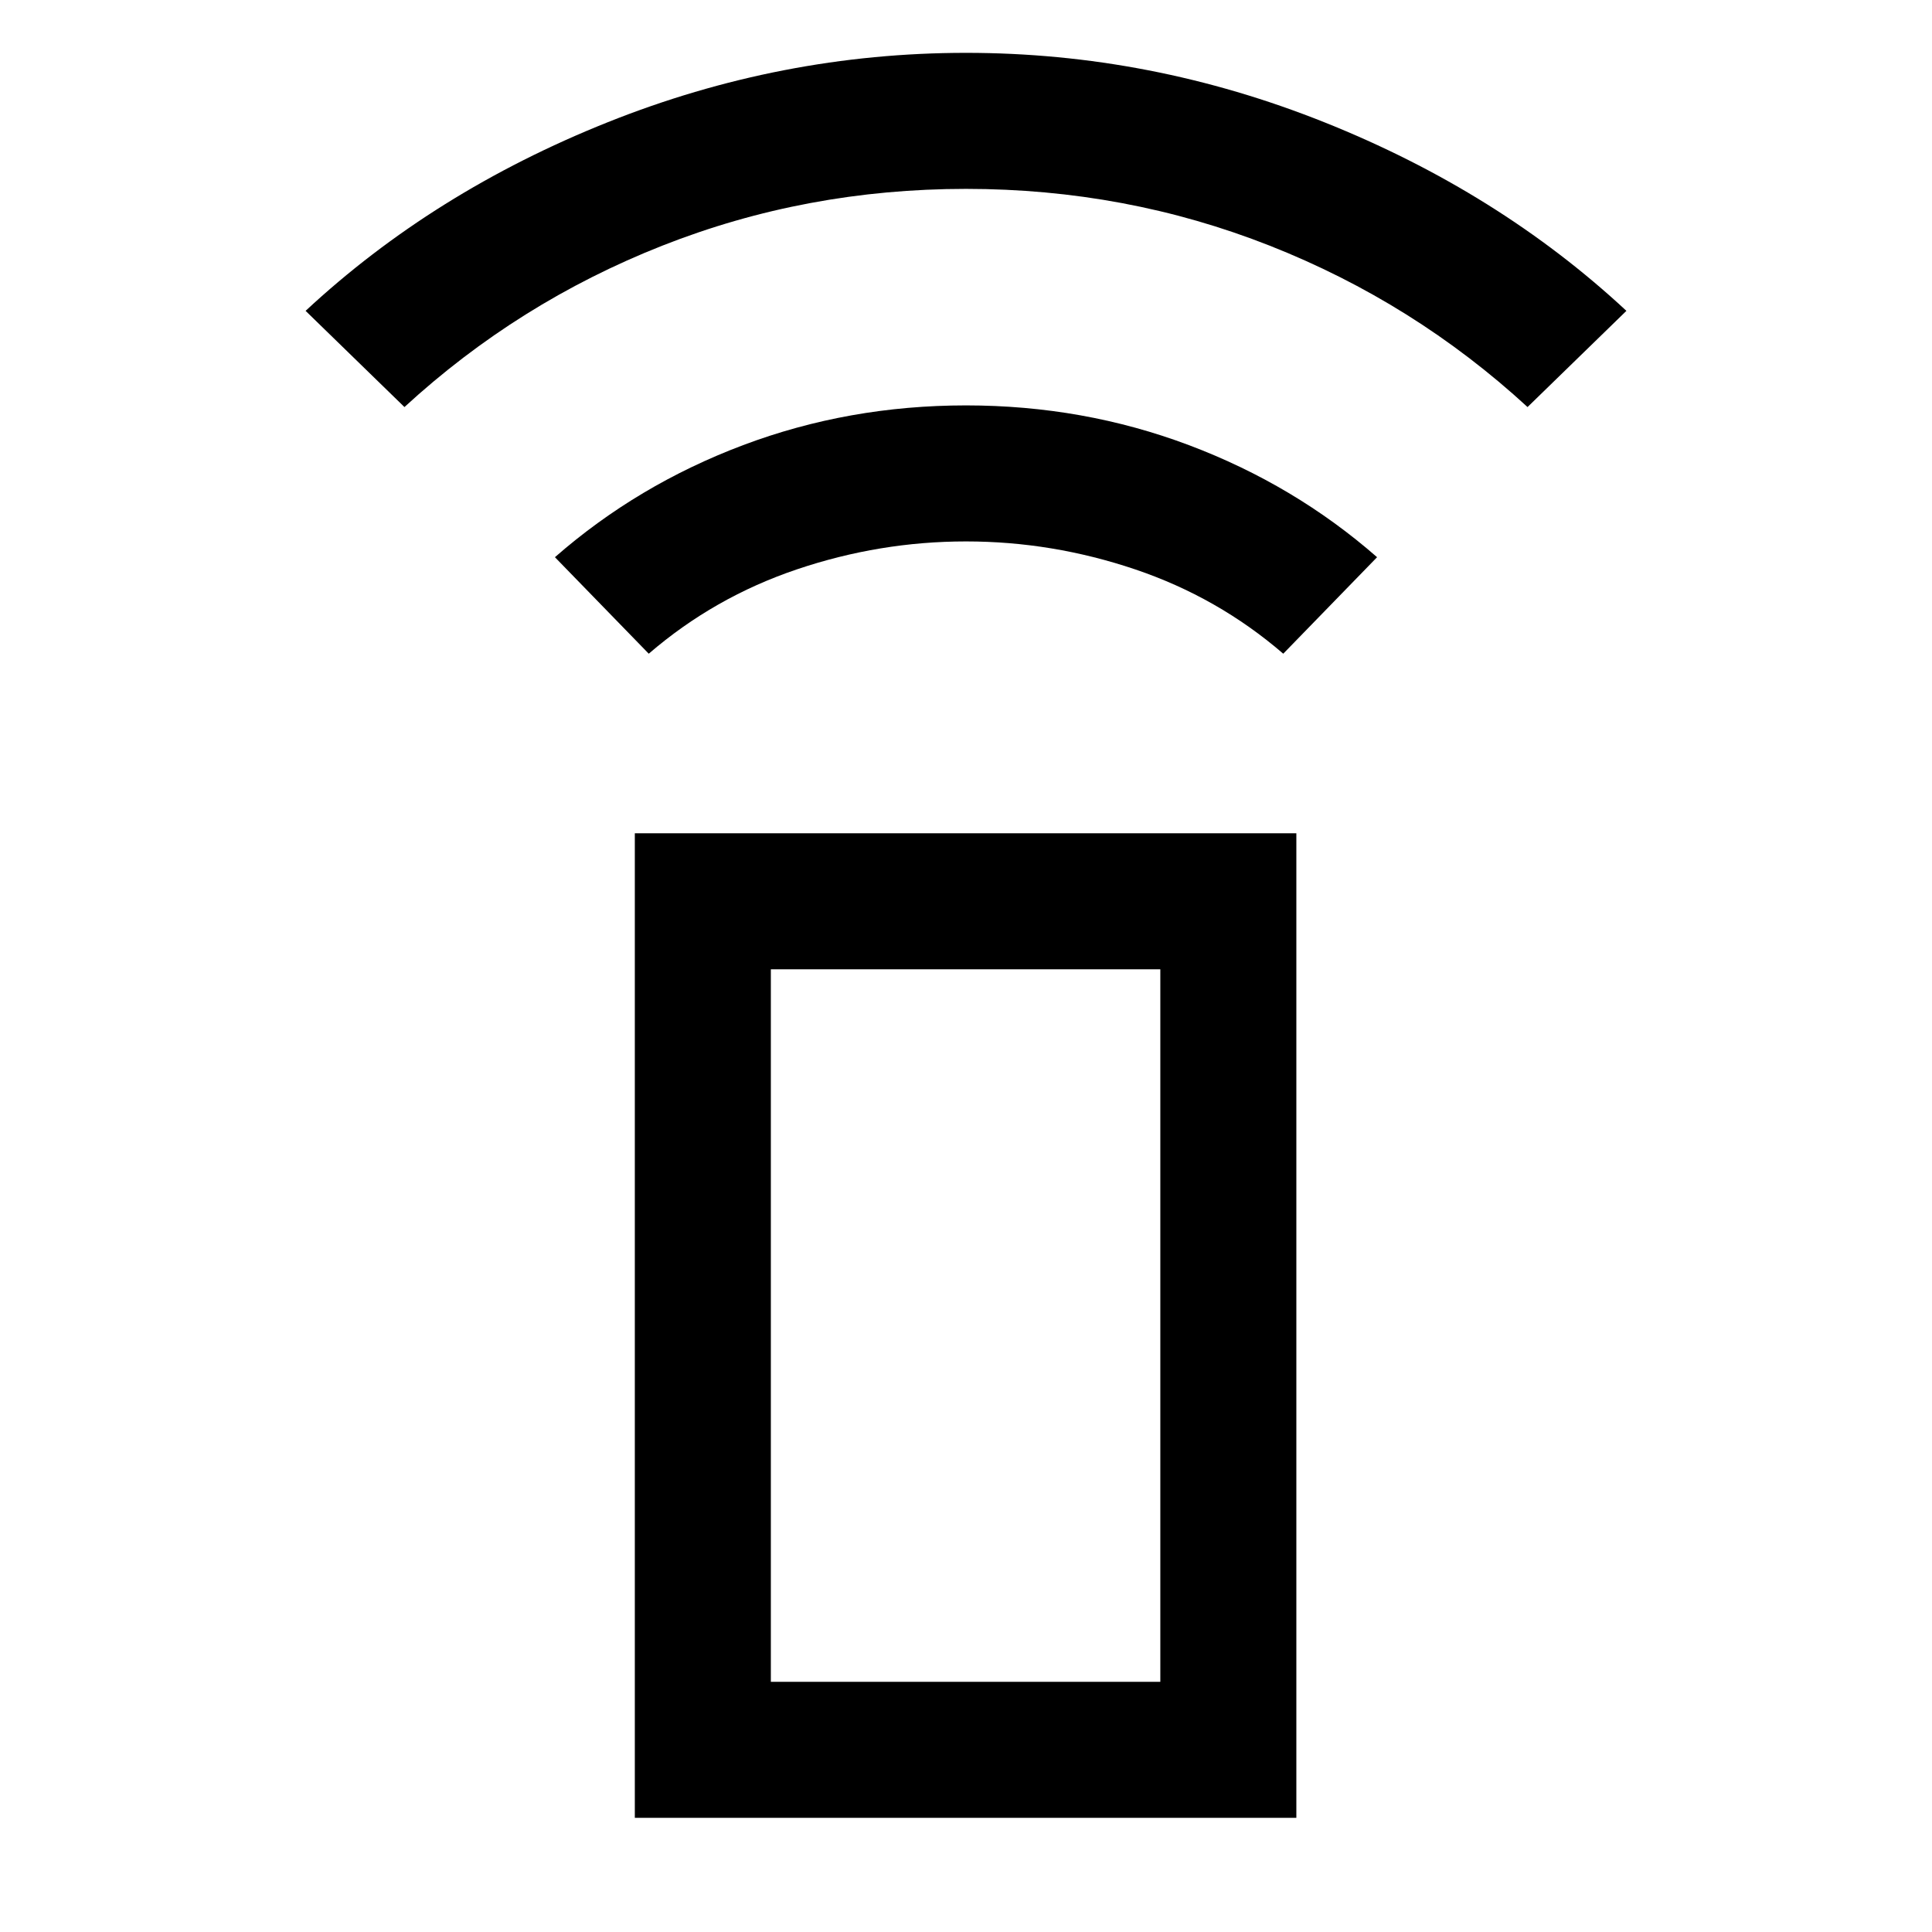 <svg xmlns="http://www.w3.org/2000/svg" height="40" viewBox="0 -960 960 960" width="40"><path d="m322.36-635.18-46.62-47.95q41.08-35.95 93.52-55.69 52.43-19.74 110.74-19.74 58.31 0 110.74 19.74 52.44 19.74 93.52 55.69l-46.62 47.95q-32.54-28.05-73.65-41.92-41.12-13.87-83.99-13.87t-83.99 13.87q-41.11 13.87-73.65 41.92ZM200.97-757.74l-49.12-47.8q63.56-59.12 149.97-93.66T480-933.74q91.77 0 178.18 34.54 86.41 34.54 149.97 93.66l-49.12 47.8q-56.49-51.93-128.07-80.17-71.58-28.24-150.96-28.24-79.38 0-150.96 28.24-71.58 28.24-128.07 80.17ZM315.44-56.72v-489.23h328.71v489.23H315.44Zm261.12-67.59v-354.05H383.03v354.05h193.53Zm0 0H383.03h193.53Z"/></svg>